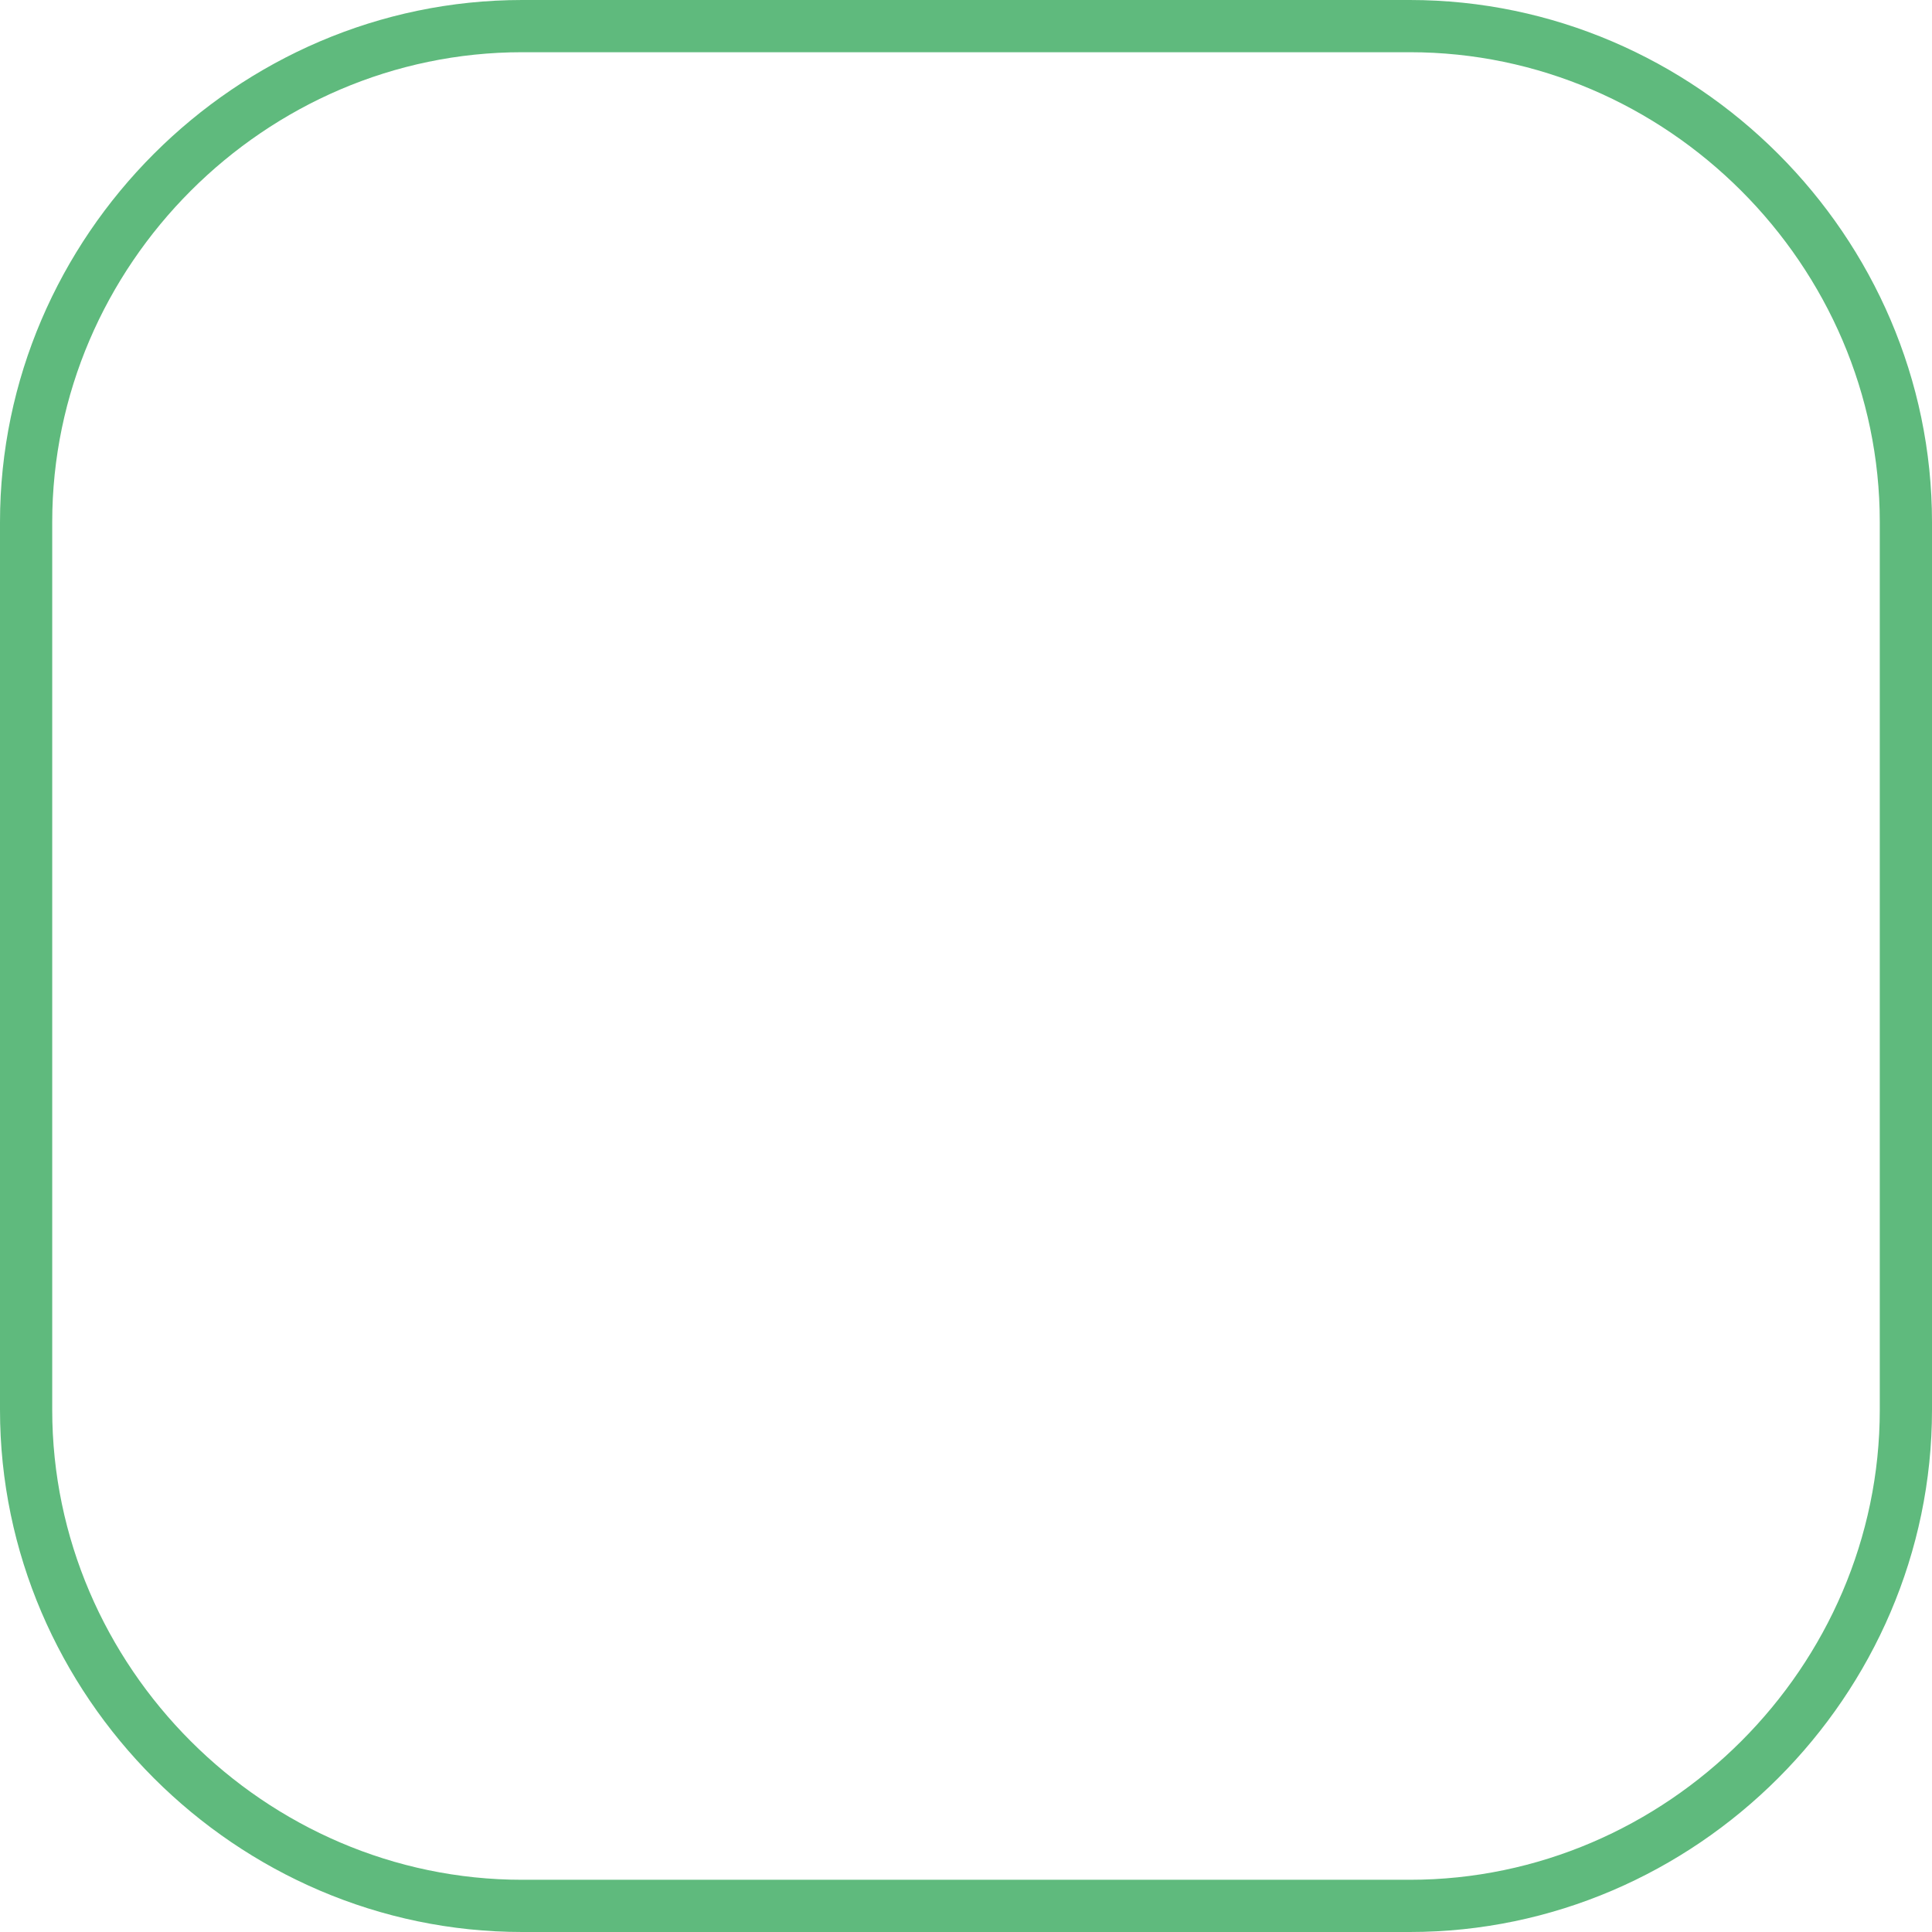 <?xml version="1.0" encoding="utf-8"?>
<!-- Generator: Adobe Illustrator 23.0.1, SVG Export Plug-In . SVG Version: 6.00 Build 0)  -->
<svg version="1.1" id="Ebene_1" xmlns="http://www.w3.org/2000/svg" xmlns:xlink="http://www.w3.org/1999/xlink" x="0px" y="0px"
	 viewBox="0 0 37 37" style="enable-background:new 0 0 37 37;" xml:space="preserve">
<style type="text/css">
	.st0{fill:none;}
	.st1{fill:none;stroke:#5FBA7D;stroke-linecap:round;stroke-linejoin:round;}
</style>
<g id="Gruppe_3" transform="translate(-60 -242)">
	<g id="Rechteck_3" transform="translate(60 242)">
		<path class="st0" d="M10,0h17c5.5,0,10,4.5,10,10v17c0,5.5-4.5,10-10,10H10C4.5,37,0,32.5,0,27V10C0,4.5,4.5,0,10,0z"/>
		<path class="st1" d="M10,0.5h17c5.2,0,9.5,4.3,9.5,9.5v17c0,5.2-4.3,9.5-9.5,9.5H10c-5.2,0-9.5-4.3-9.5-9.5V10
			C0.5,4.8,4.8,0.5,10,0.5z"/>
	</g>
</g>
</svg>

